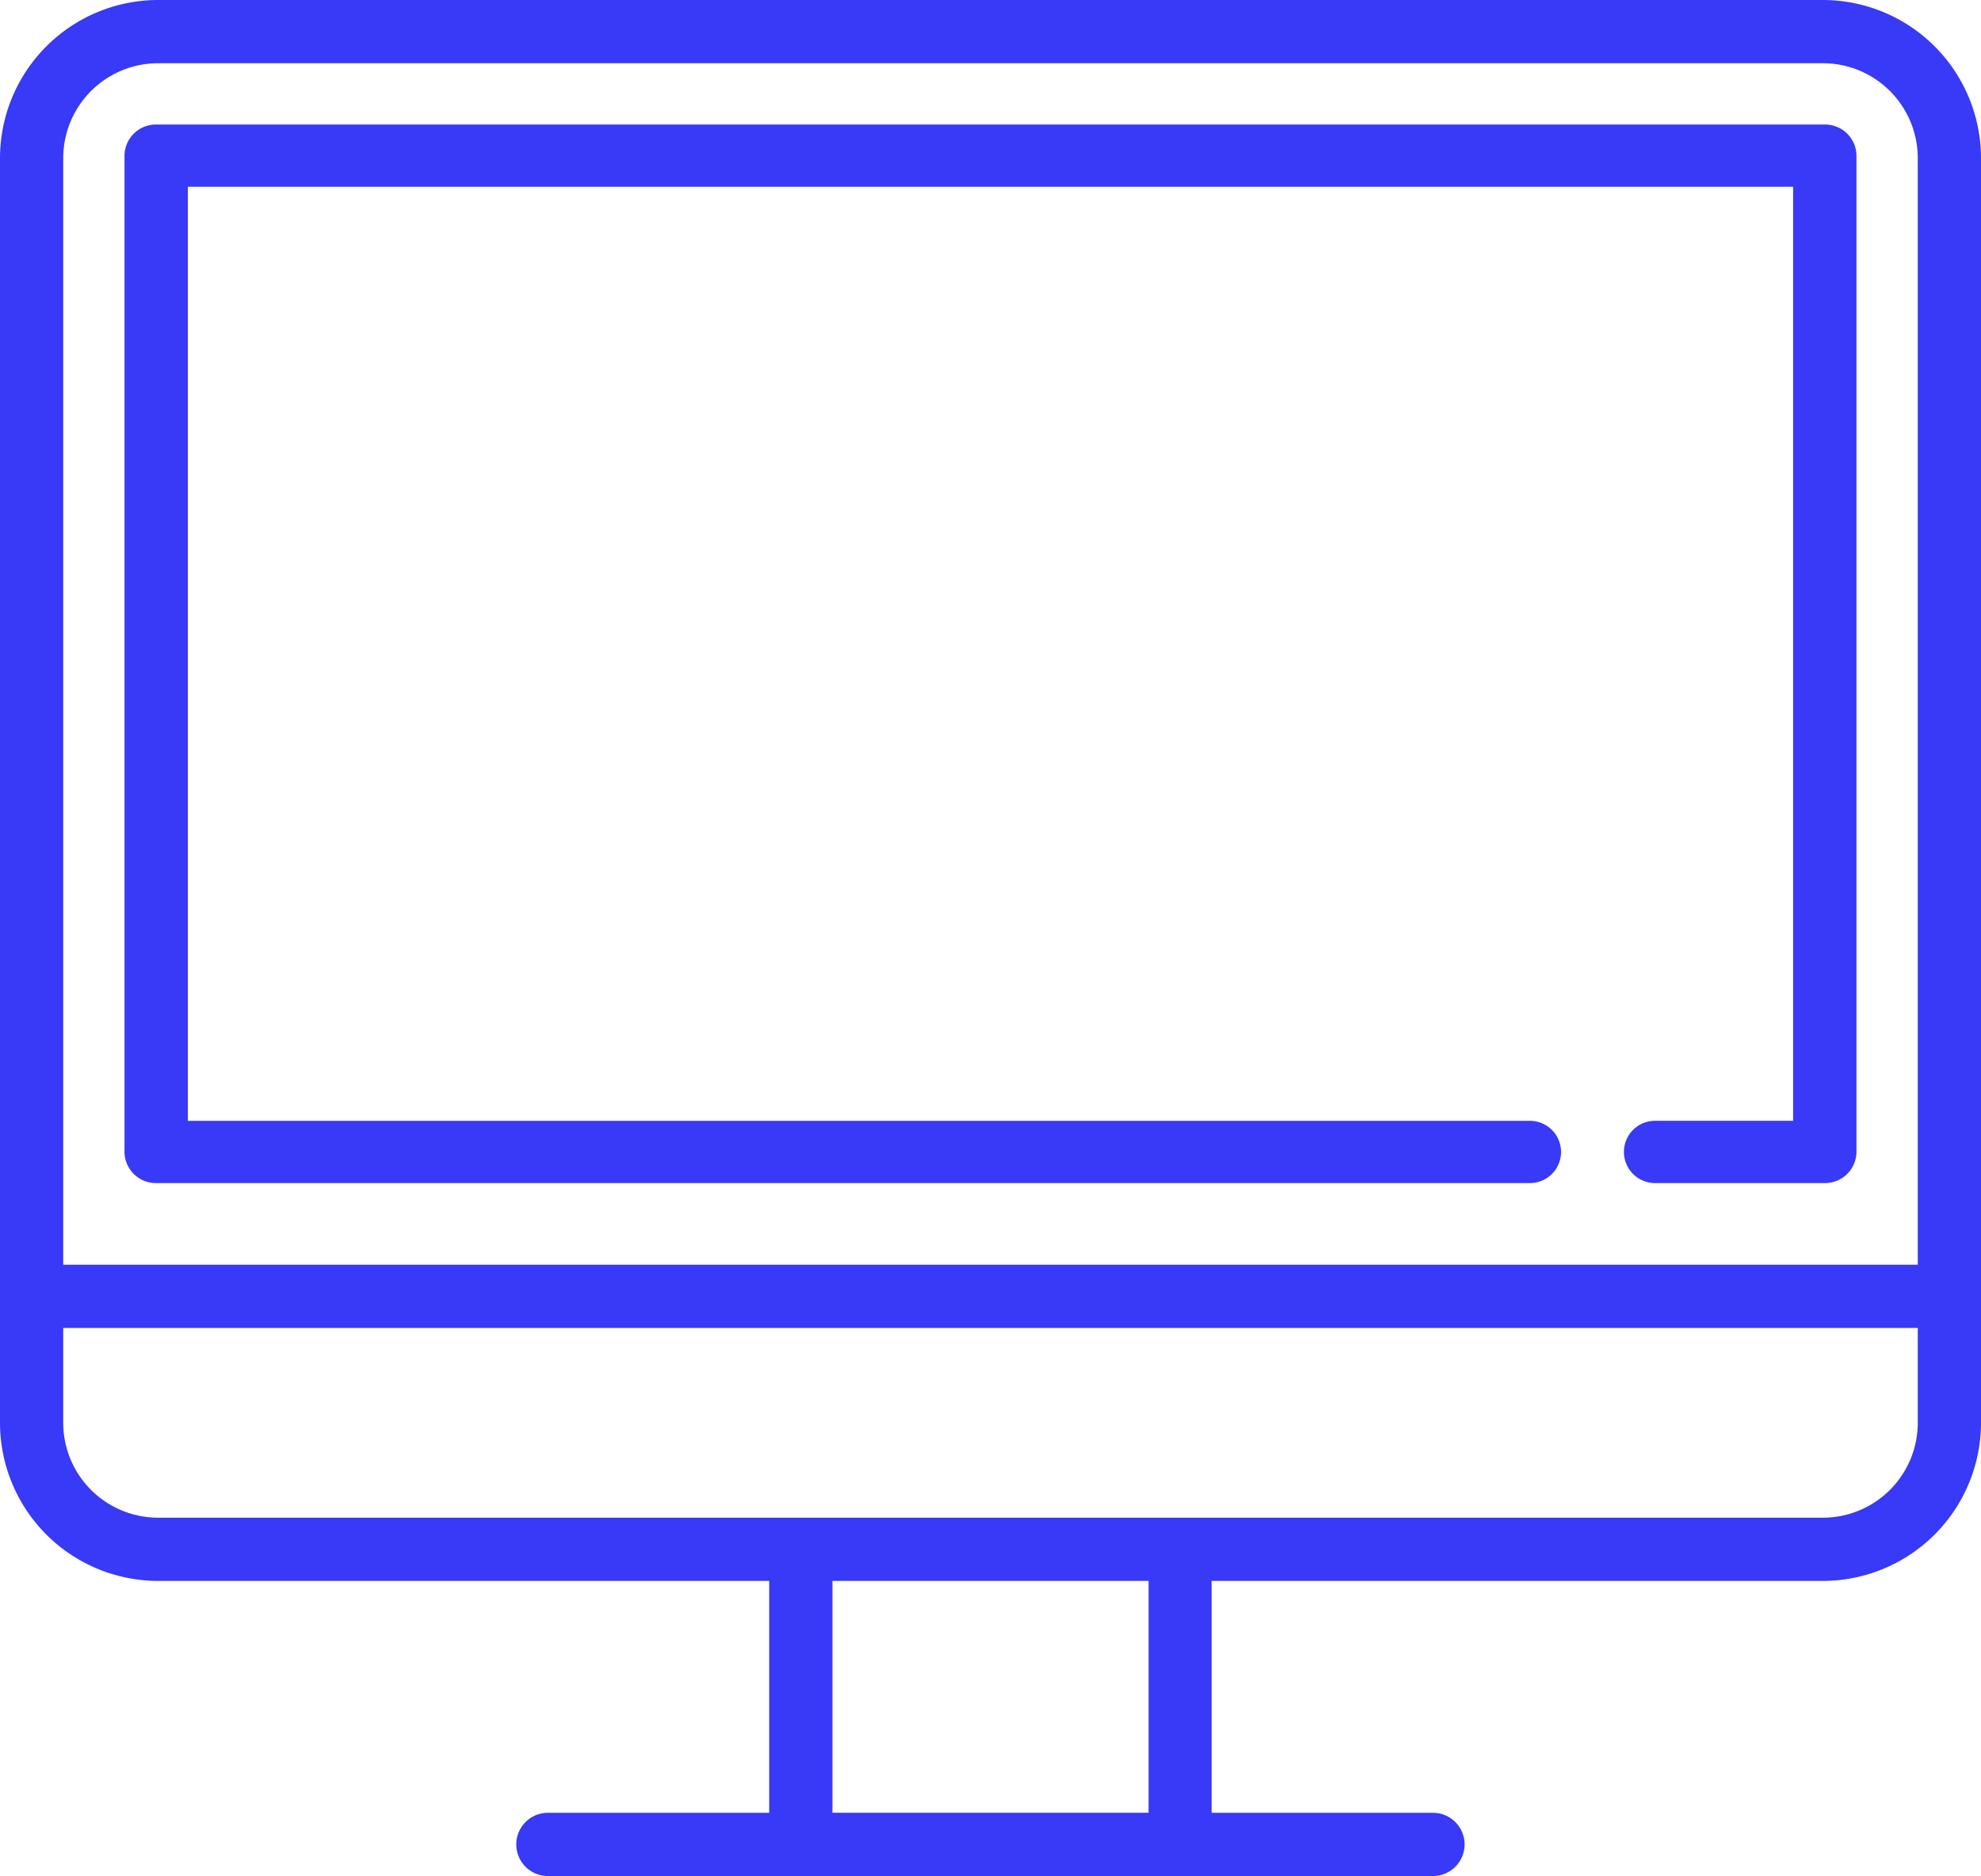 <svg xmlns="http://www.w3.org/2000/svg" width="105.618" height="100" viewBox="0 0 105.618 100">
    <defs>
        <style>
            .cls-1{fill:#3939f8}
        </style>
    </defs>
    <g id="desktop" transform="translate(0 -12.5)">
        <g id="Group_5464" data-name="Group 5464" transform="translate(0 12.5)">
            <g id="Group_5463" data-name="Group 5463">
                <path id="Path_36556" d="M97.191 12.5H8.427A8.437 8.437 0 0 0 0 20.927v67.416a8.437 8.437 0 0 0 8.427 8.427h32.584v12.36h-11.8a1.685 1.685 0 0 0 0 3.371H76.4a1.685 1.685 0 0 0 0-3.371H64.6V96.77h32.591a8.437 8.437 0 0 0 8.427-8.427V20.927a8.437 8.437 0 0 0-8.427-8.427zm-35.955 96.629H44.382V96.77h16.854zm41.011-20.787a5.062 5.062 0 0 1-5.056 5.058H8.427a5.062 5.062 0 0 1-5.056-5.056v-5.057h98.876zm0-8.427H3.371V20.927a5.062 5.062 0 0 1 5.056-5.056h88.764a5.062 5.062 0 0 1 5.056 5.056z" class="cls-1" data-name="Path 36556" transform="translate(0 -12.5)"/>
                <path id="Path_36557" d="M120.652 42.5H31.689A1.675 1.675 0 0 0 30 44.16v53.106a1.675 1.675 0 0 0 1.689 1.66h73.2a1.66 1.66 0 1 0 0-3.319H33.378V45.819h85.585v49.787h-7.32a1.66 1.66 0 1 0 0 3.319h9.009a1.675 1.675 0 0 0 1.689-1.66V44.16a1.675 1.675 0 0 0-1.689-1.66z" class="cls-1" data-name="Path 36557" transform="translate(-23.362 -35.862)"/>
            </g>
        </g>
    </g>
</svg>
